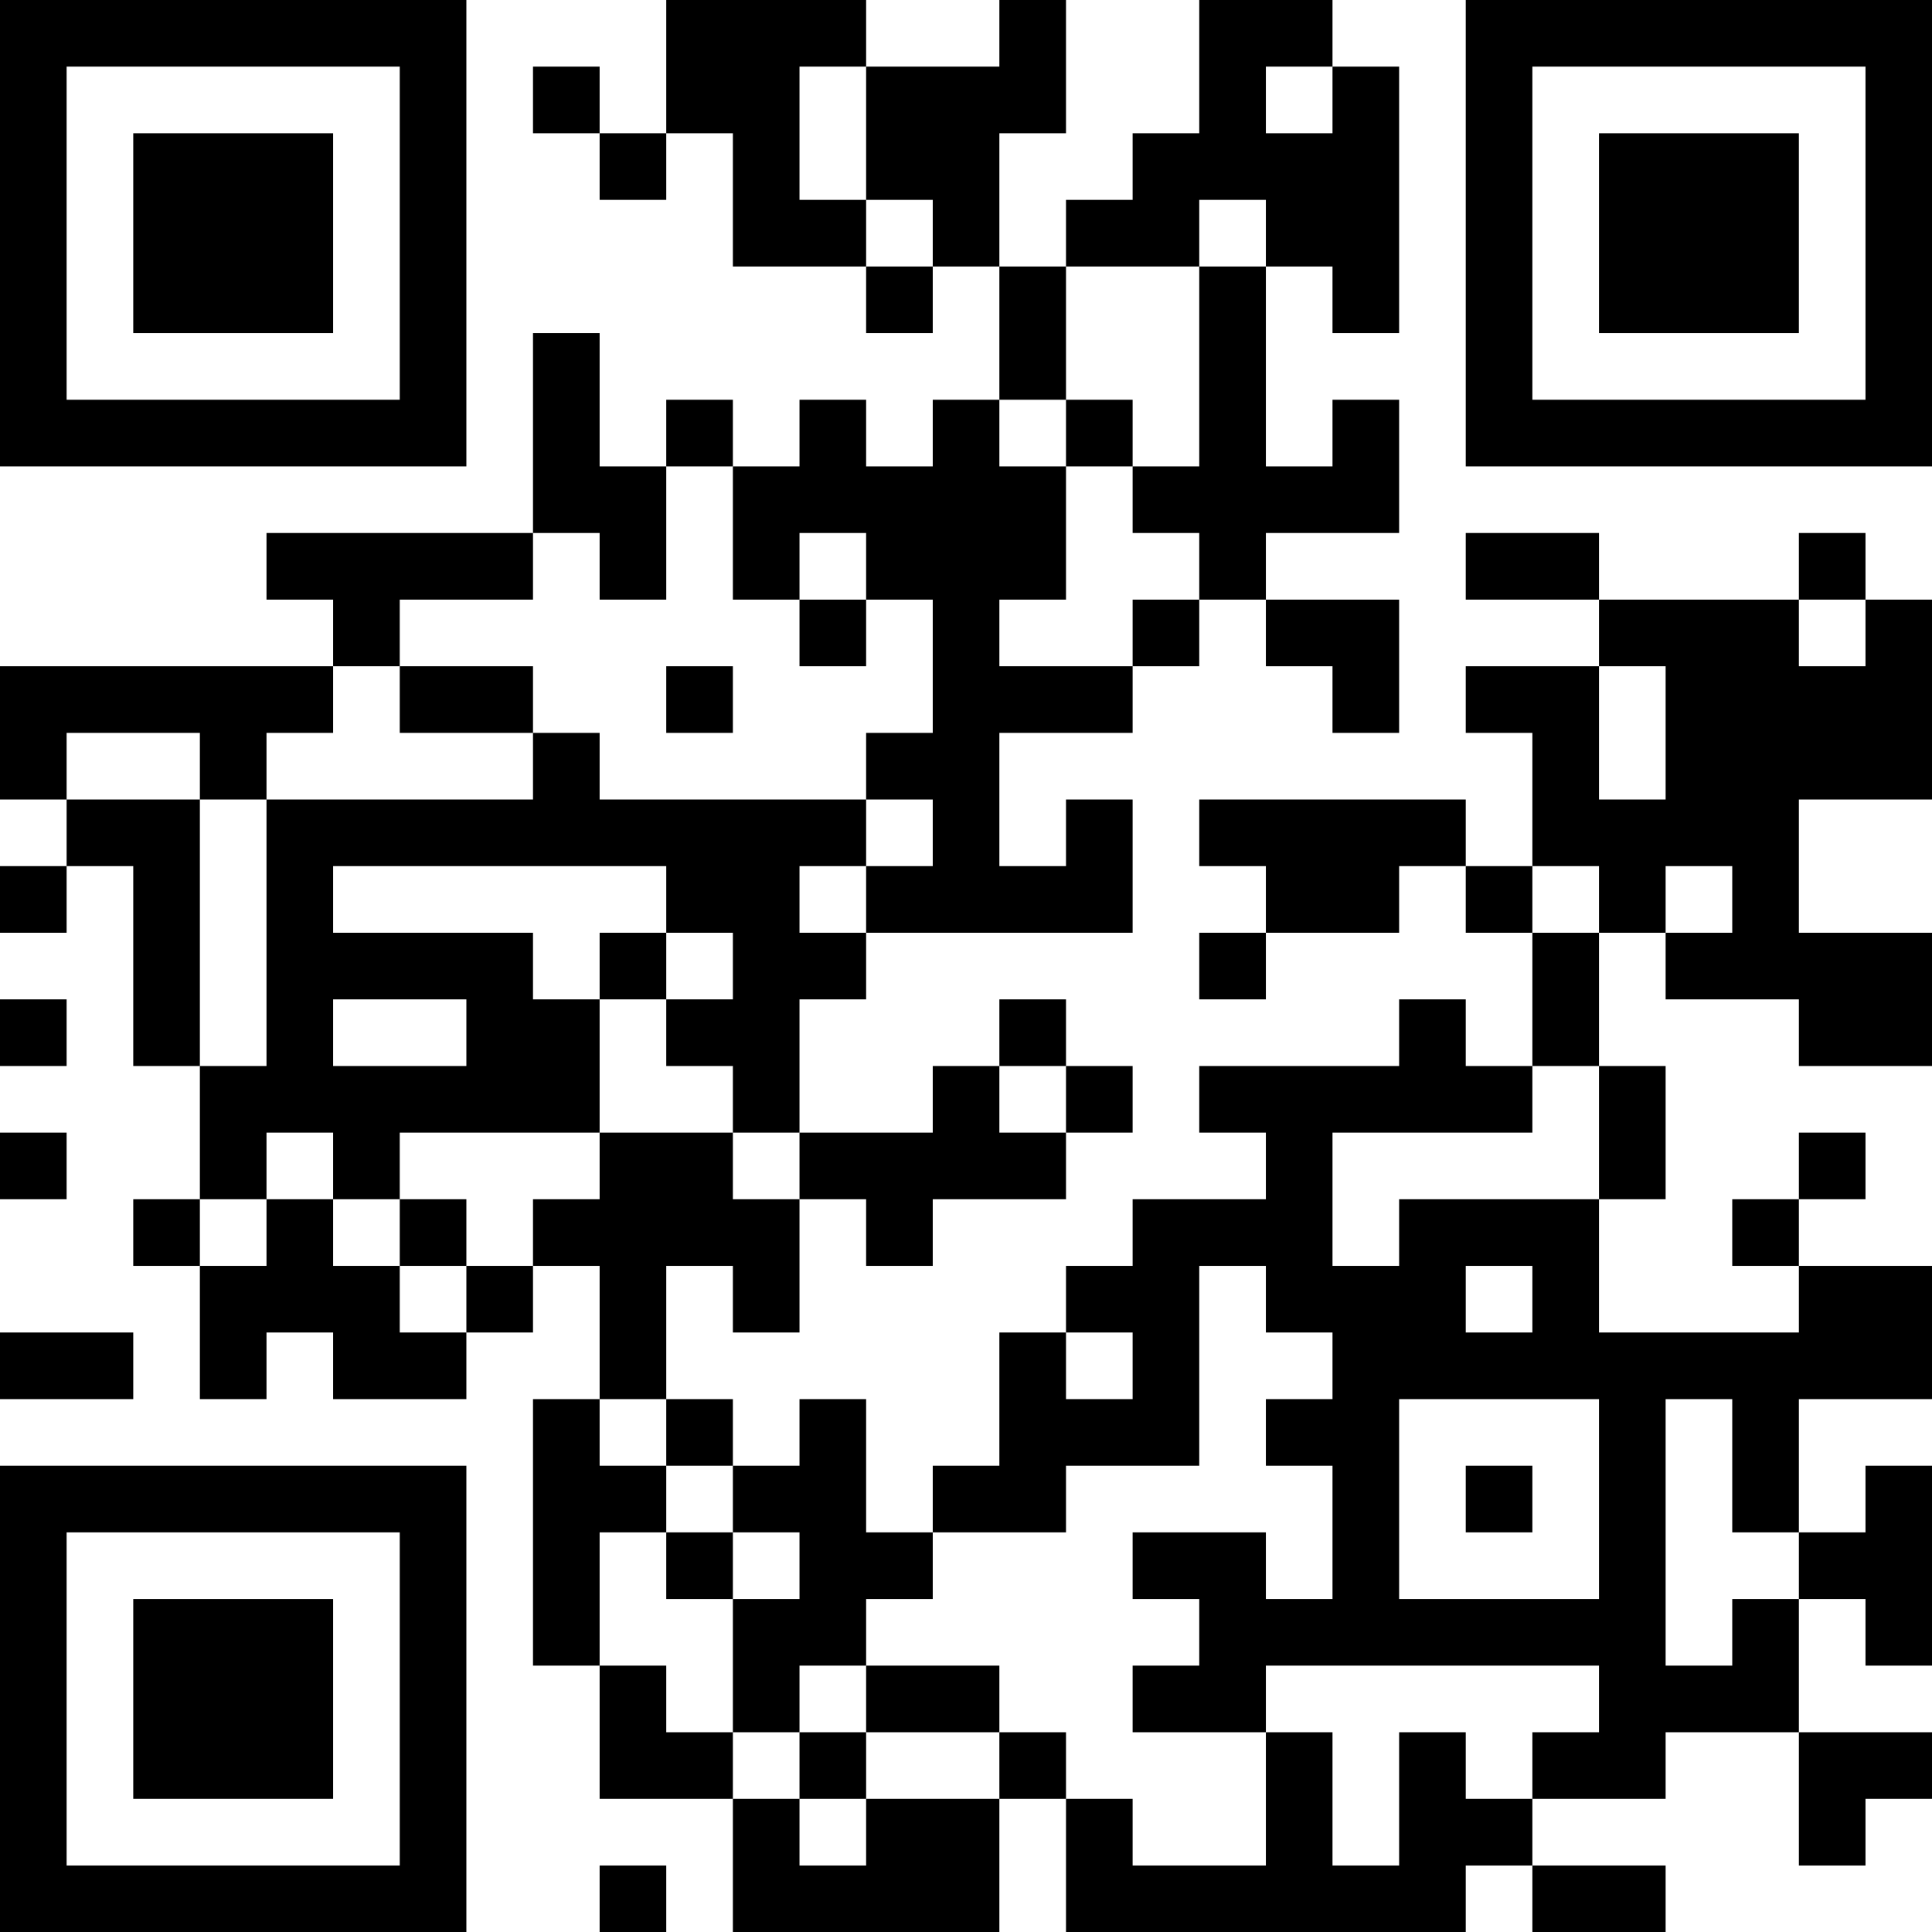 <?xml version="1.0" encoding="UTF-8"?>
<svg xmlns="http://www.w3.org/2000/svg" version="1.1" width="200" height="200" viewBox="0 0 200 200"><rect x="0" y="0" width="200" height="200" fill="#ffffff"/><g transform="scale(6.897)"><g transform="translate(0,0)"><path fill-rule="evenodd" d="M10 0L10 2L9 2L9 1L8 1L8 2L9 2L9 3L10 3L10 2L11 2L11 4L13 4L13 5L14 5L14 4L15 4L15 6L14 6L14 7L13 7L13 6L12 6L12 7L11 7L11 6L10 6L10 7L9 7L9 5L8 5L8 8L4 8L4 9L5 9L5 10L0 10L0 12L1 12L1 13L0 13L0 14L1 14L1 13L2 13L2 16L3 16L3 18L2 18L2 19L3 19L3 21L4 21L4 20L5 20L5 21L7 21L7 20L8 20L8 19L9 19L9 21L8 21L8 25L9 25L9 27L11 27L11 29L15 29L15 27L16 27L16 29L22 29L22 28L23 28L23 29L25 29L25 28L23 28L23 27L25 27L25 26L27 26L27 28L28 28L28 27L29 27L29 26L27 26L27 24L28 24L28 25L29 25L29 22L28 22L28 23L27 23L27 21L29 21L29 19L27 19L27 18L28 18L28 17L27 17L27 18L26 18L26 19L27 19L27 20L24 20L24 18L25 18L25 16L24 16L24 14L25 14L25 15L27 15L27 16L29 16L29 14L27 14L27 12L29 12L29 9L28 9L28 8L27 8L27 9L24 9L24 8L22 8L22 9L24 9L24 10L22 10L22 11L23 11L23 13L22 13L22 12L18 12L18 13L19 13L19 14L18 14L18 15L19 15L19 14L21 14L21 13L22 13L22 14L23 14L23 16L22 16L22 15L21 15L21 16L18 16L18 17L19 17L19 18L17 18L17 19L16 19L16 20L15 20L15 22L14 22L14 23L13 23L13 21L12 21L12 22L11 22L11 21L10 21L10 19L11 19L11 20L12 20L12 18L13 18L13 19L14 19L14 18L16 18L16 17L17 17L17 16L16 16L16 15L15 15L15 16L14 16L14 17L12 17L12 15L13 15L13 14L17 14L17 12L16 12L16 13L15 13L15 11L17 11L17 10L18 10L18 9L19 9L19 10L20 10L20 11L21 11L21 9L19 9L19 8L21 8L21 6L20 6L20 7L19 7L19 4L20 4L20 5L21 5L21 1L20 1L20 0L18 0L18 2L17 2L17 3L16 3L16 4L15 4L15 2L16 2L16 0L15 0L15 1L13 1L13 0ZM12 1L12 3L13 3L13 4L14 4L14 3L13 3L13 1ZM19 1L19 2L20 2L20 1ZM18 3L18 4L16 4L16 6L15 6L15 7L16 7L16 9L15 9L15 10L17 10L17 9L18 9L18 8L17 8L17 7L18 7L18 4L19 4L19 3ZM16 6L16 7L17 7L17 6ZM10 7L10 9L9 9L9 8L8 8L8 9L6 9L6 10L5 10L5 11L4 11L4 12L3 12L3 11L1 11L1 12L3 12L3 16L4 16L4 12L8 12L8 11L9 11L9 12L13 12L13 13L12 13L12 14L13 14L13 13L14 13L14 12L13 12L13 11L14 11L14 9L13 9L13 8L12 8L12 9L11 9L11 7ZM12 9L12 10L13 10L13 9ZM27 9L27 10L28 10L28 9ZM6 10L6 11L8 11L8 10ZM10 10L10 11L11 11L11 10ZM24 10L24 12L25 12L25 10ZM5 13L5 14L8 14L8 15L9 15L9 17L6 17L6 18L5 18L5 17L4 17L4 18L3 18L3 19L4 19L4 18L5 18L5 19L6 19L6 20L7 20L7 19L8 19L8 18L9 18L9 17L11 17L11 18L12 18L12 17L11 17L11 16L10 16L10 15L11 15L11 14L10 14L10 13ZM23 13L23 14L24 14L24 13ZM25 13L25 14L26 14L26 13ZM9 14L9 15L10 15L10 14ZM0 15L0 16L1 16L1 15ZM5 15L5 16L7 16L7 15ZM15 16L15 17L16 17L16 16ZM23 16L23 17L20 17L20 19L21 19L21 18L24 18L24 16ZM0 17L0 18L1 18L1 17ZM6 18L6 19L7 19L7 18ZM18 19L18 22L16 22L16 23L14 23L14 24L13 24L13 25L12 25L12 26L11 26L11 24L12 24L12 23L11 23L11 22L10 22L10 21L9 21L9 22L10 22L10 23L9 23L9 25L10 25L10 26L11 26L11 27L12 27L12 28L13 28L13 27L15 27L15 26L16 26L16 27L17 27L17 28L19 28L19 26L20 26L20 28L21 28L21 26L22 26L22 27L23 27L23 26L24 26L24 25L19 25L19 26L17 26L17 25L18 25L18 24L17 24L17 23L19 23L19 24L20 24L20 22L19 22L19 21L20 21L20 20L19 20L19 19ZM22 19L22 20L23 20L23 19ZM0 20L0 21L2 21L2 20ZM16 20L16 21L17 21L17 20ZM21 21L21 24L24 24L24 21ZM25 21L25 25L26 25L26 24L27 24L27 23L26 23L26 21ZM22 22L22 23L23 23L23 22ZM10 23L10 24L11 24L11 23ZM13 25L13 26L12 26L12 27L13 27L13 26L15 26L15 25ZM9 28L9 29L10 29L10 28ZM0 0L0 7L7 7L7 0ZM1 1L1 6L6 6L6 1ZM2 2L2 5L5 5L5 2ZM22 0L22 7L29 7L29 0ZM23 1L23 6L28 6L28 1ZM24 2L24 5L27 5L27 2ZM0 22L0 29L7 29L7 22ZM1 23L1 28L6 28L6 23ZM2 24L2 27L5 27L5 24Z" fill="#000000"/></g></g></svg>
